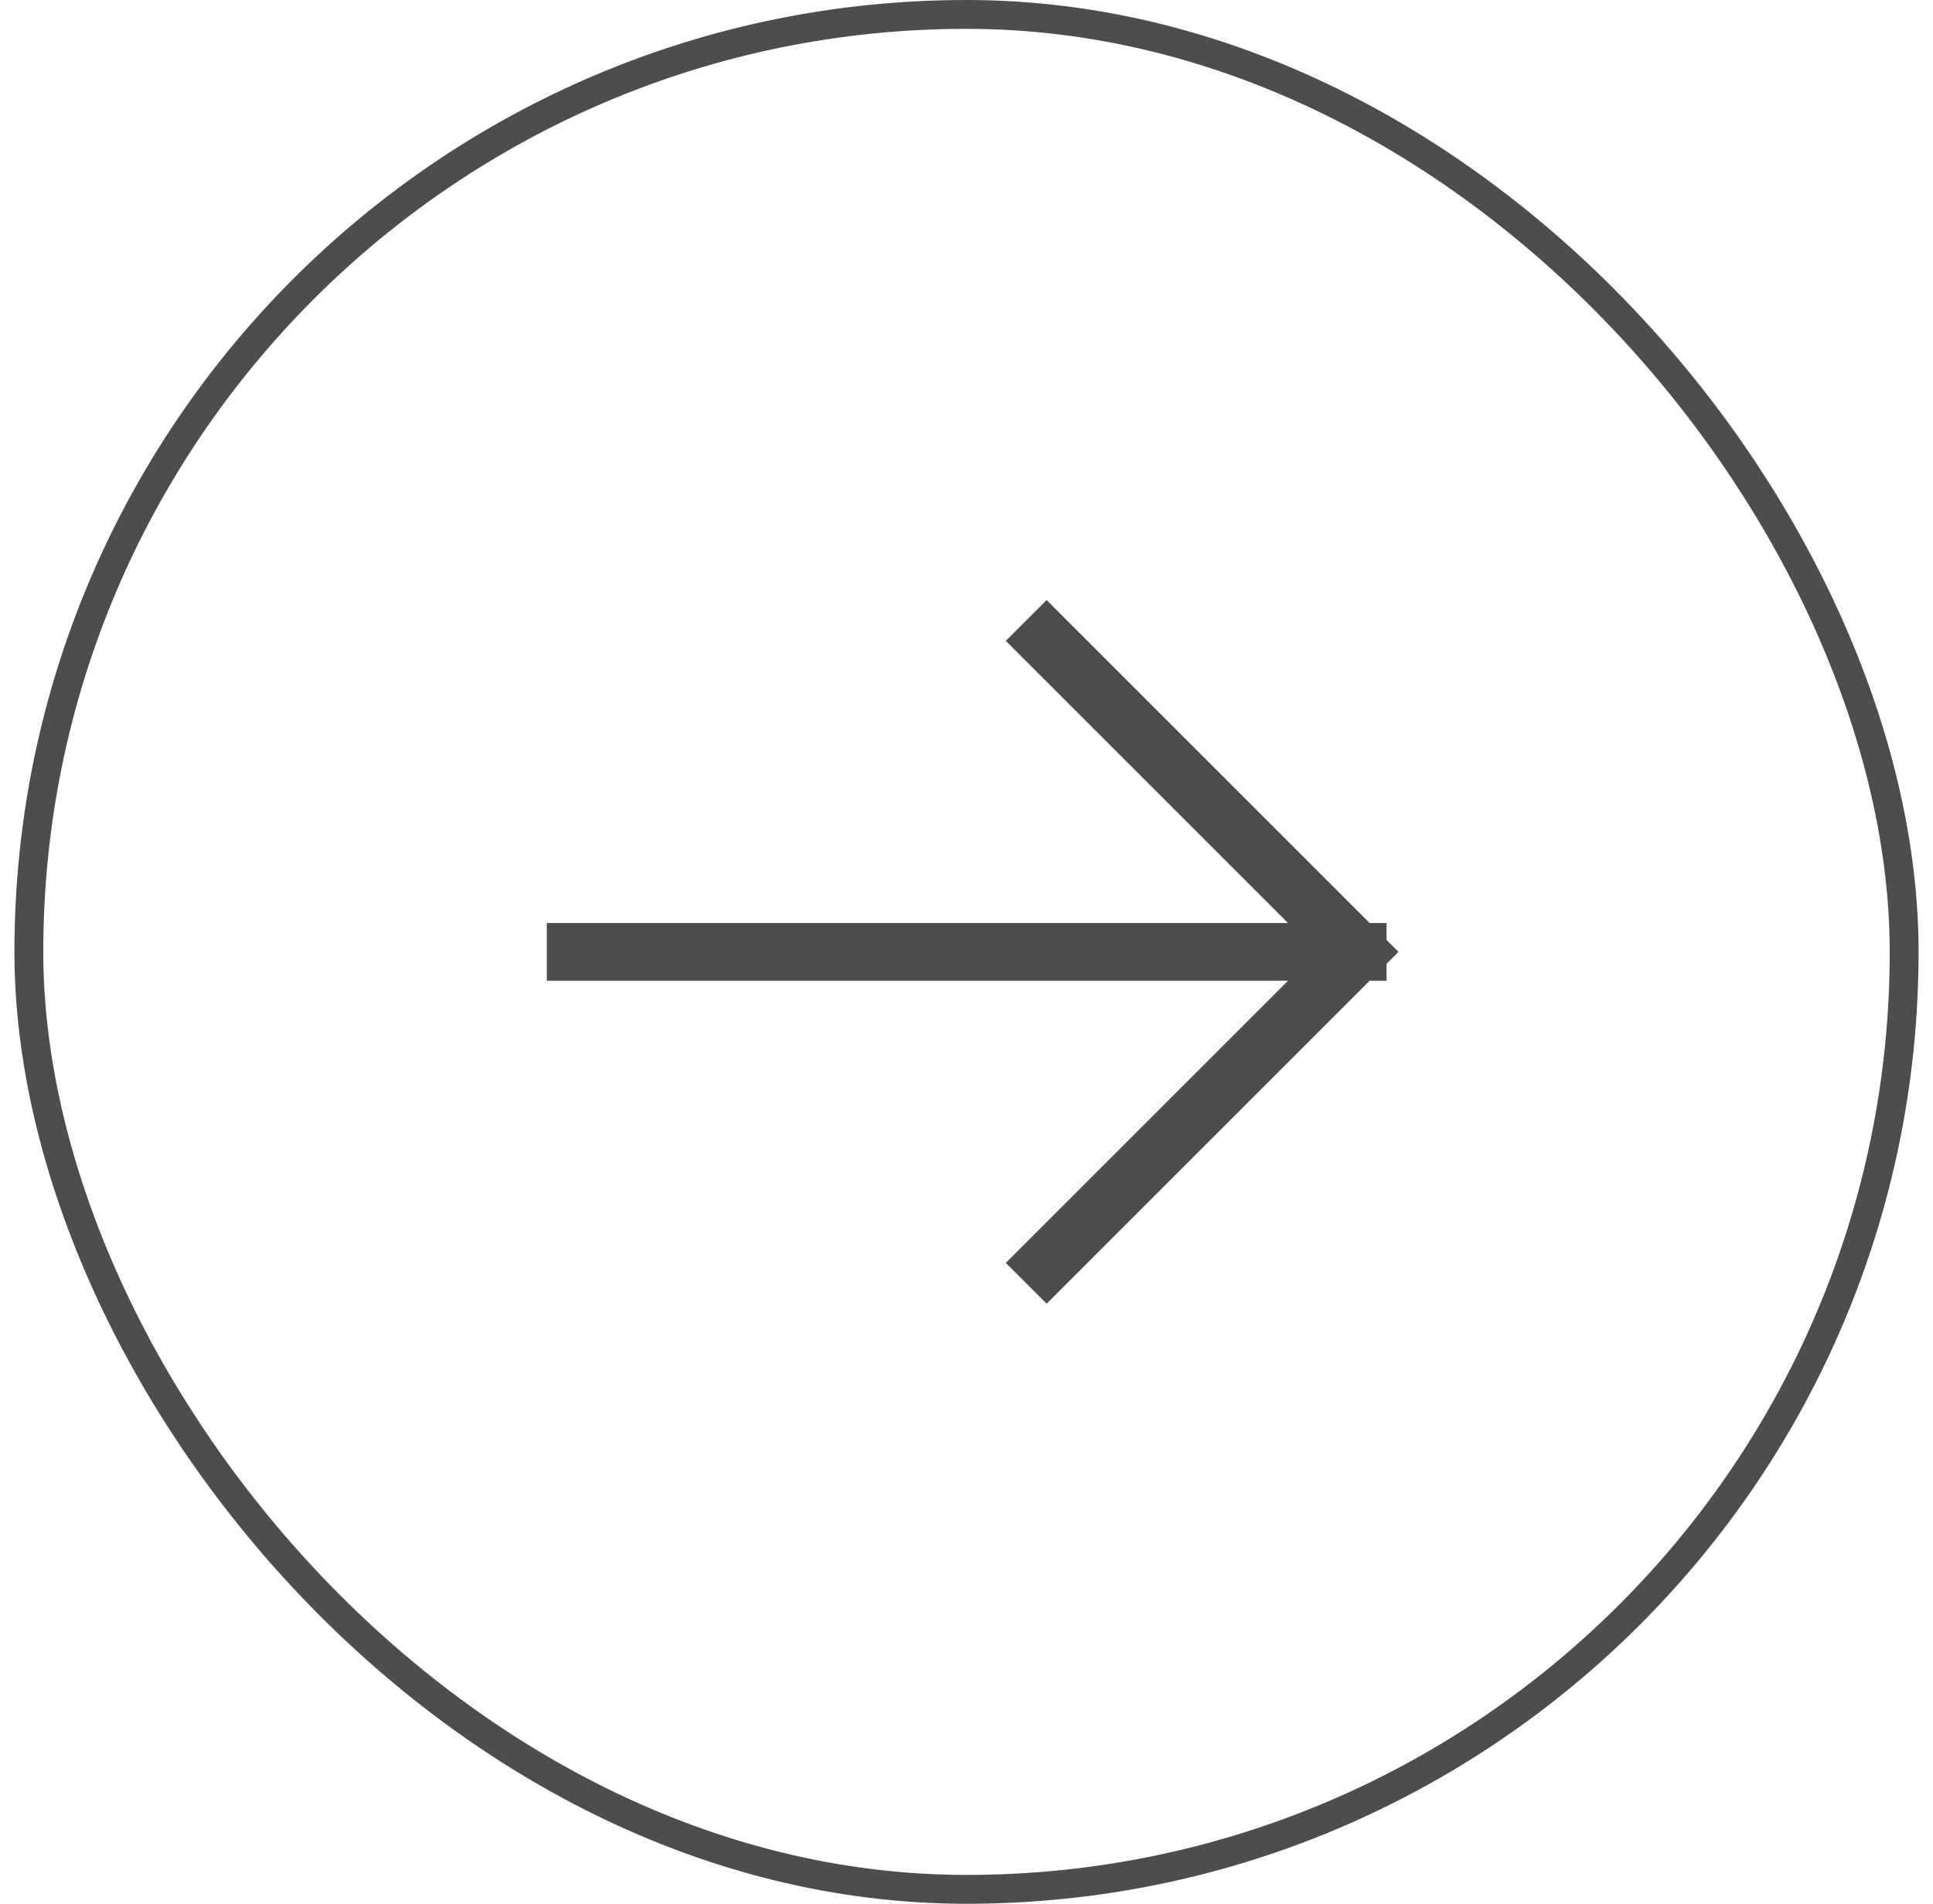 <svg width="67" height="66" viewBox="0 0 67 66" fill="none" xmlns="http://www.w3.org/2000/svg">
<rect x="1" y="0.5" width="65" height="65" rx="32.5" stroke="#4D4D4D"/>
<path d="M47.059 33H19.953M47.059 33L36.276 22.217M47.059 33L36.276 43.783" stroke="#4D4D4D" stroke-width="2" stroke-linecap="square"/>
</svg>
